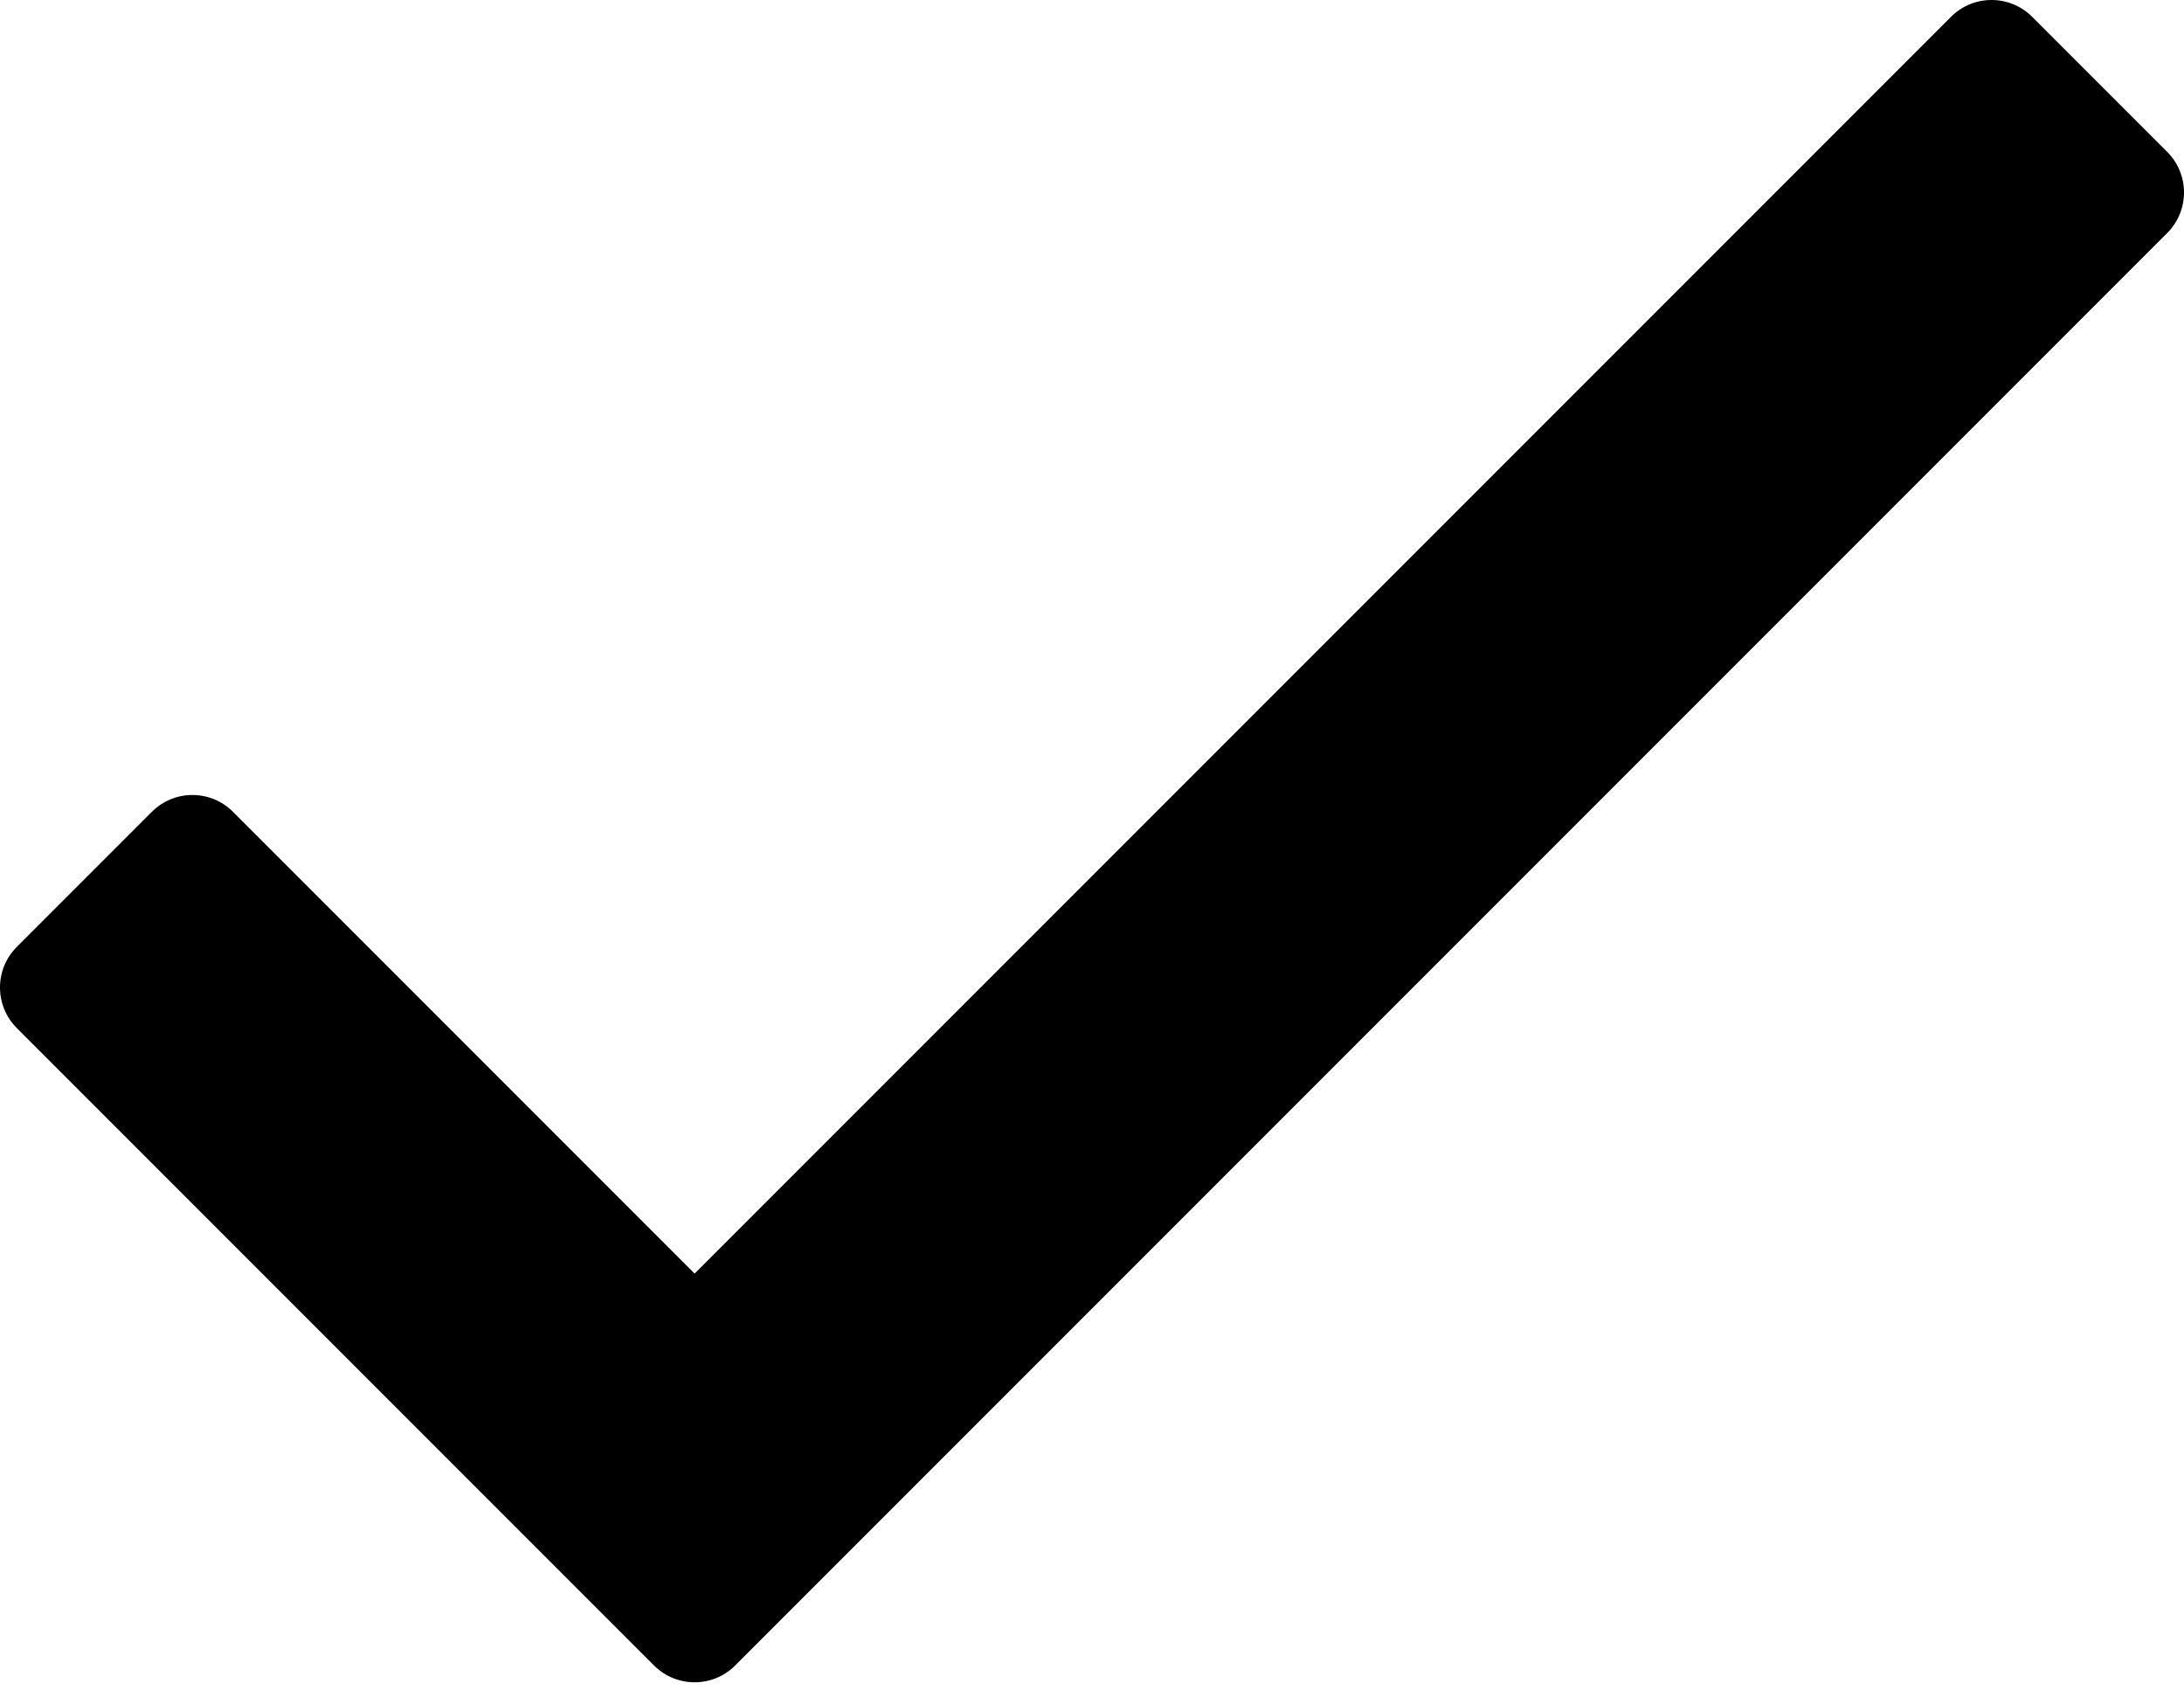 <svg width="50" height="39" viewBox="0 0 50 39" fill="none" xmlns="http://www.w3.org/2000/svg">
<path d="M44.667 0.384L15.902 29.149L5.333 18.58C4.821 18.067 3.99 18.067 3.477 18.58L0.384 21.673C-0.128 22.185 -0.128 23.016 0.384 23.529L14.974 38.119C15.487 38.631 16.318 38.631 16.83 38.119L49.616 5.333C50.128 4.821 50.128 3.99 49.616 3.477L46.523 0.384C46.01 -0.128 45.179 -0.128 44.667 0.384V0.384Z" fill="black"/>
</svg>
